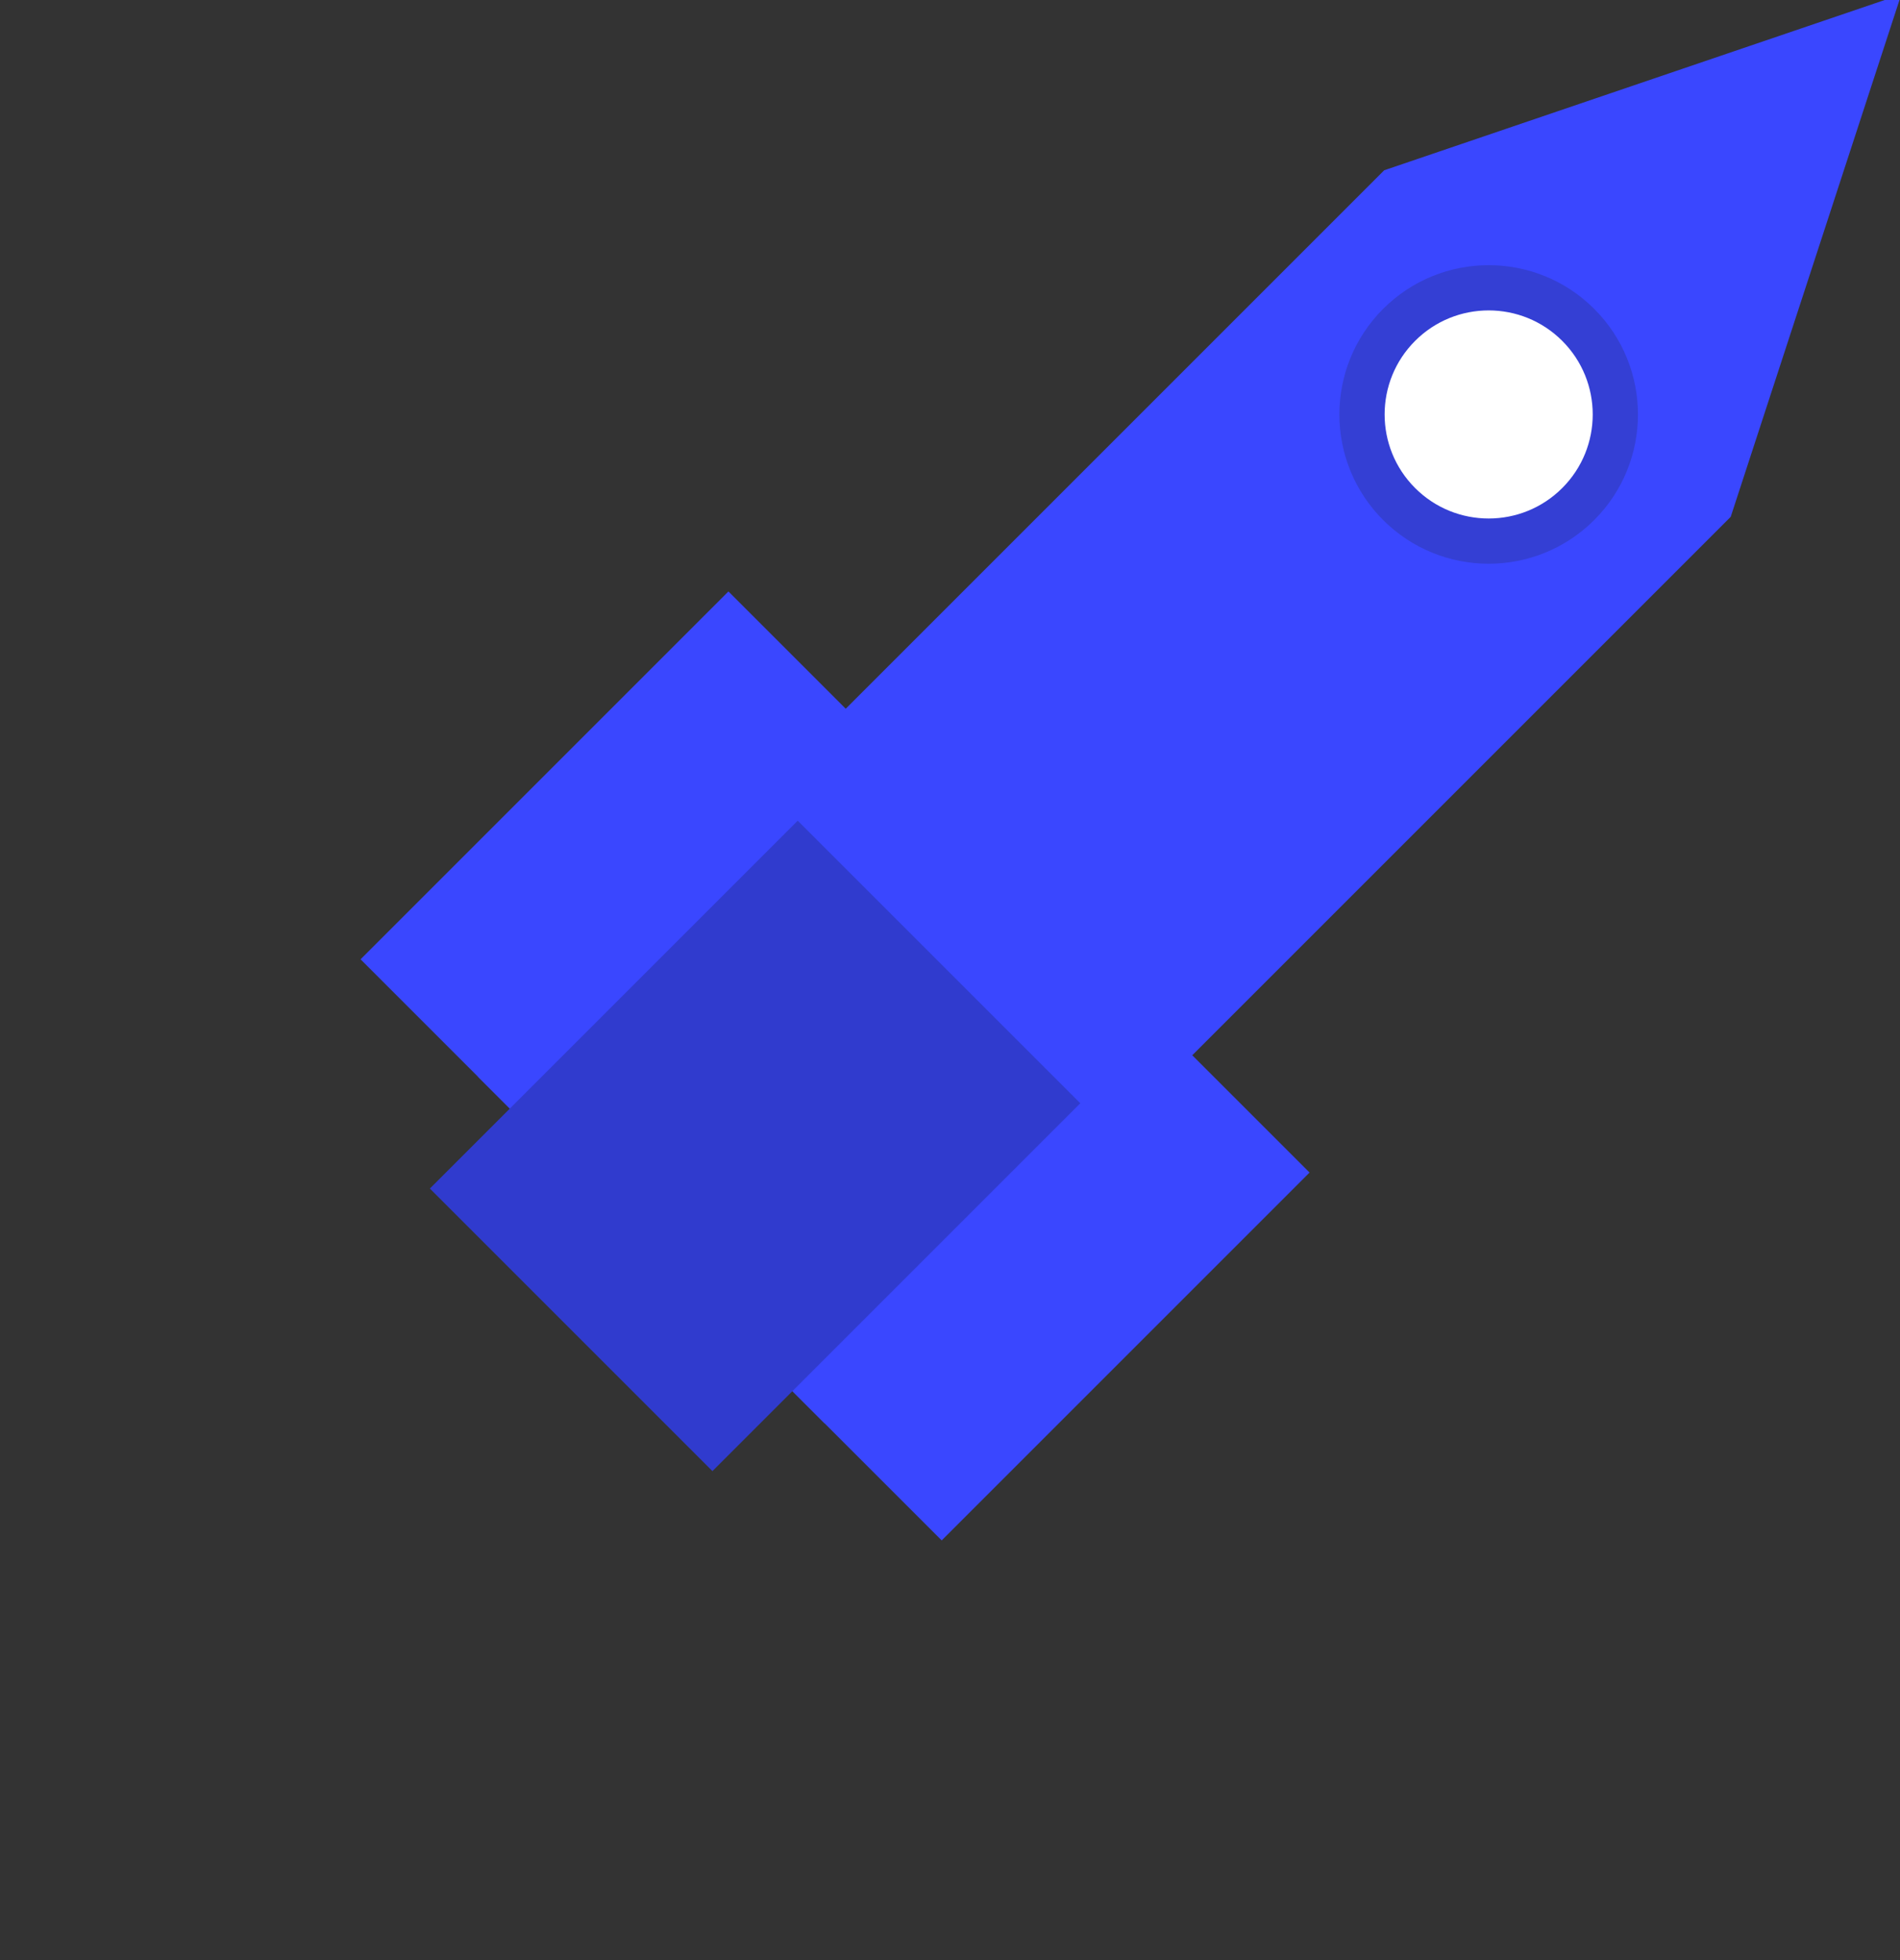 <svg xmlns="http://www.w3.org/2000/svg" preserveAspectRatio="xMidYMid slice" viewBox="0 0 252 260">
  <rect x="0" y="0" width="252" height="260" fill="#333333" stroke="none"/>
  <g transform="rotate(-45 185 24)">
    <path class="fill-primary" fill-rule="evenodd" clip-rule="evenodd" d="M185 87l65-33-65-32H15v65h170z" fill="#3a47ff"/>
    <path class="fill-primary" fill="#3a47ff" d="M15 0h69v109H15z"/>
    <path class="fill-primary-dark" fill="#303bce" d="M0 28h69v53H0z"/>
    <circle class="stroke-primary-dark" cx="171.9" cy="54.7" r="16.8" fill="#fff" stroke="#343fd4" stroke-width="6"/>
  </g>
  <g id="spaceship-fire" display="none">
    <path d="M27 187a28 28 0 0139 41l-29 33s0-10 2-15l7-13s-22 6-29 10l-14 9 6-21 11-16-8 4H0l25-29z" fill="#ffa10b"/>
    <path d="M32 186c8-6 21-6 31 3 8 8 11 19 7 28a15 15 0 01-3 5l-21 24s-2-7 0-10l5-11s-17 3-23 6c-7 2-11 7-11 7l3-18 9-12-7 3-10-1 18-23z" fill="#ffbe0b"/>
  </g>
</svg>